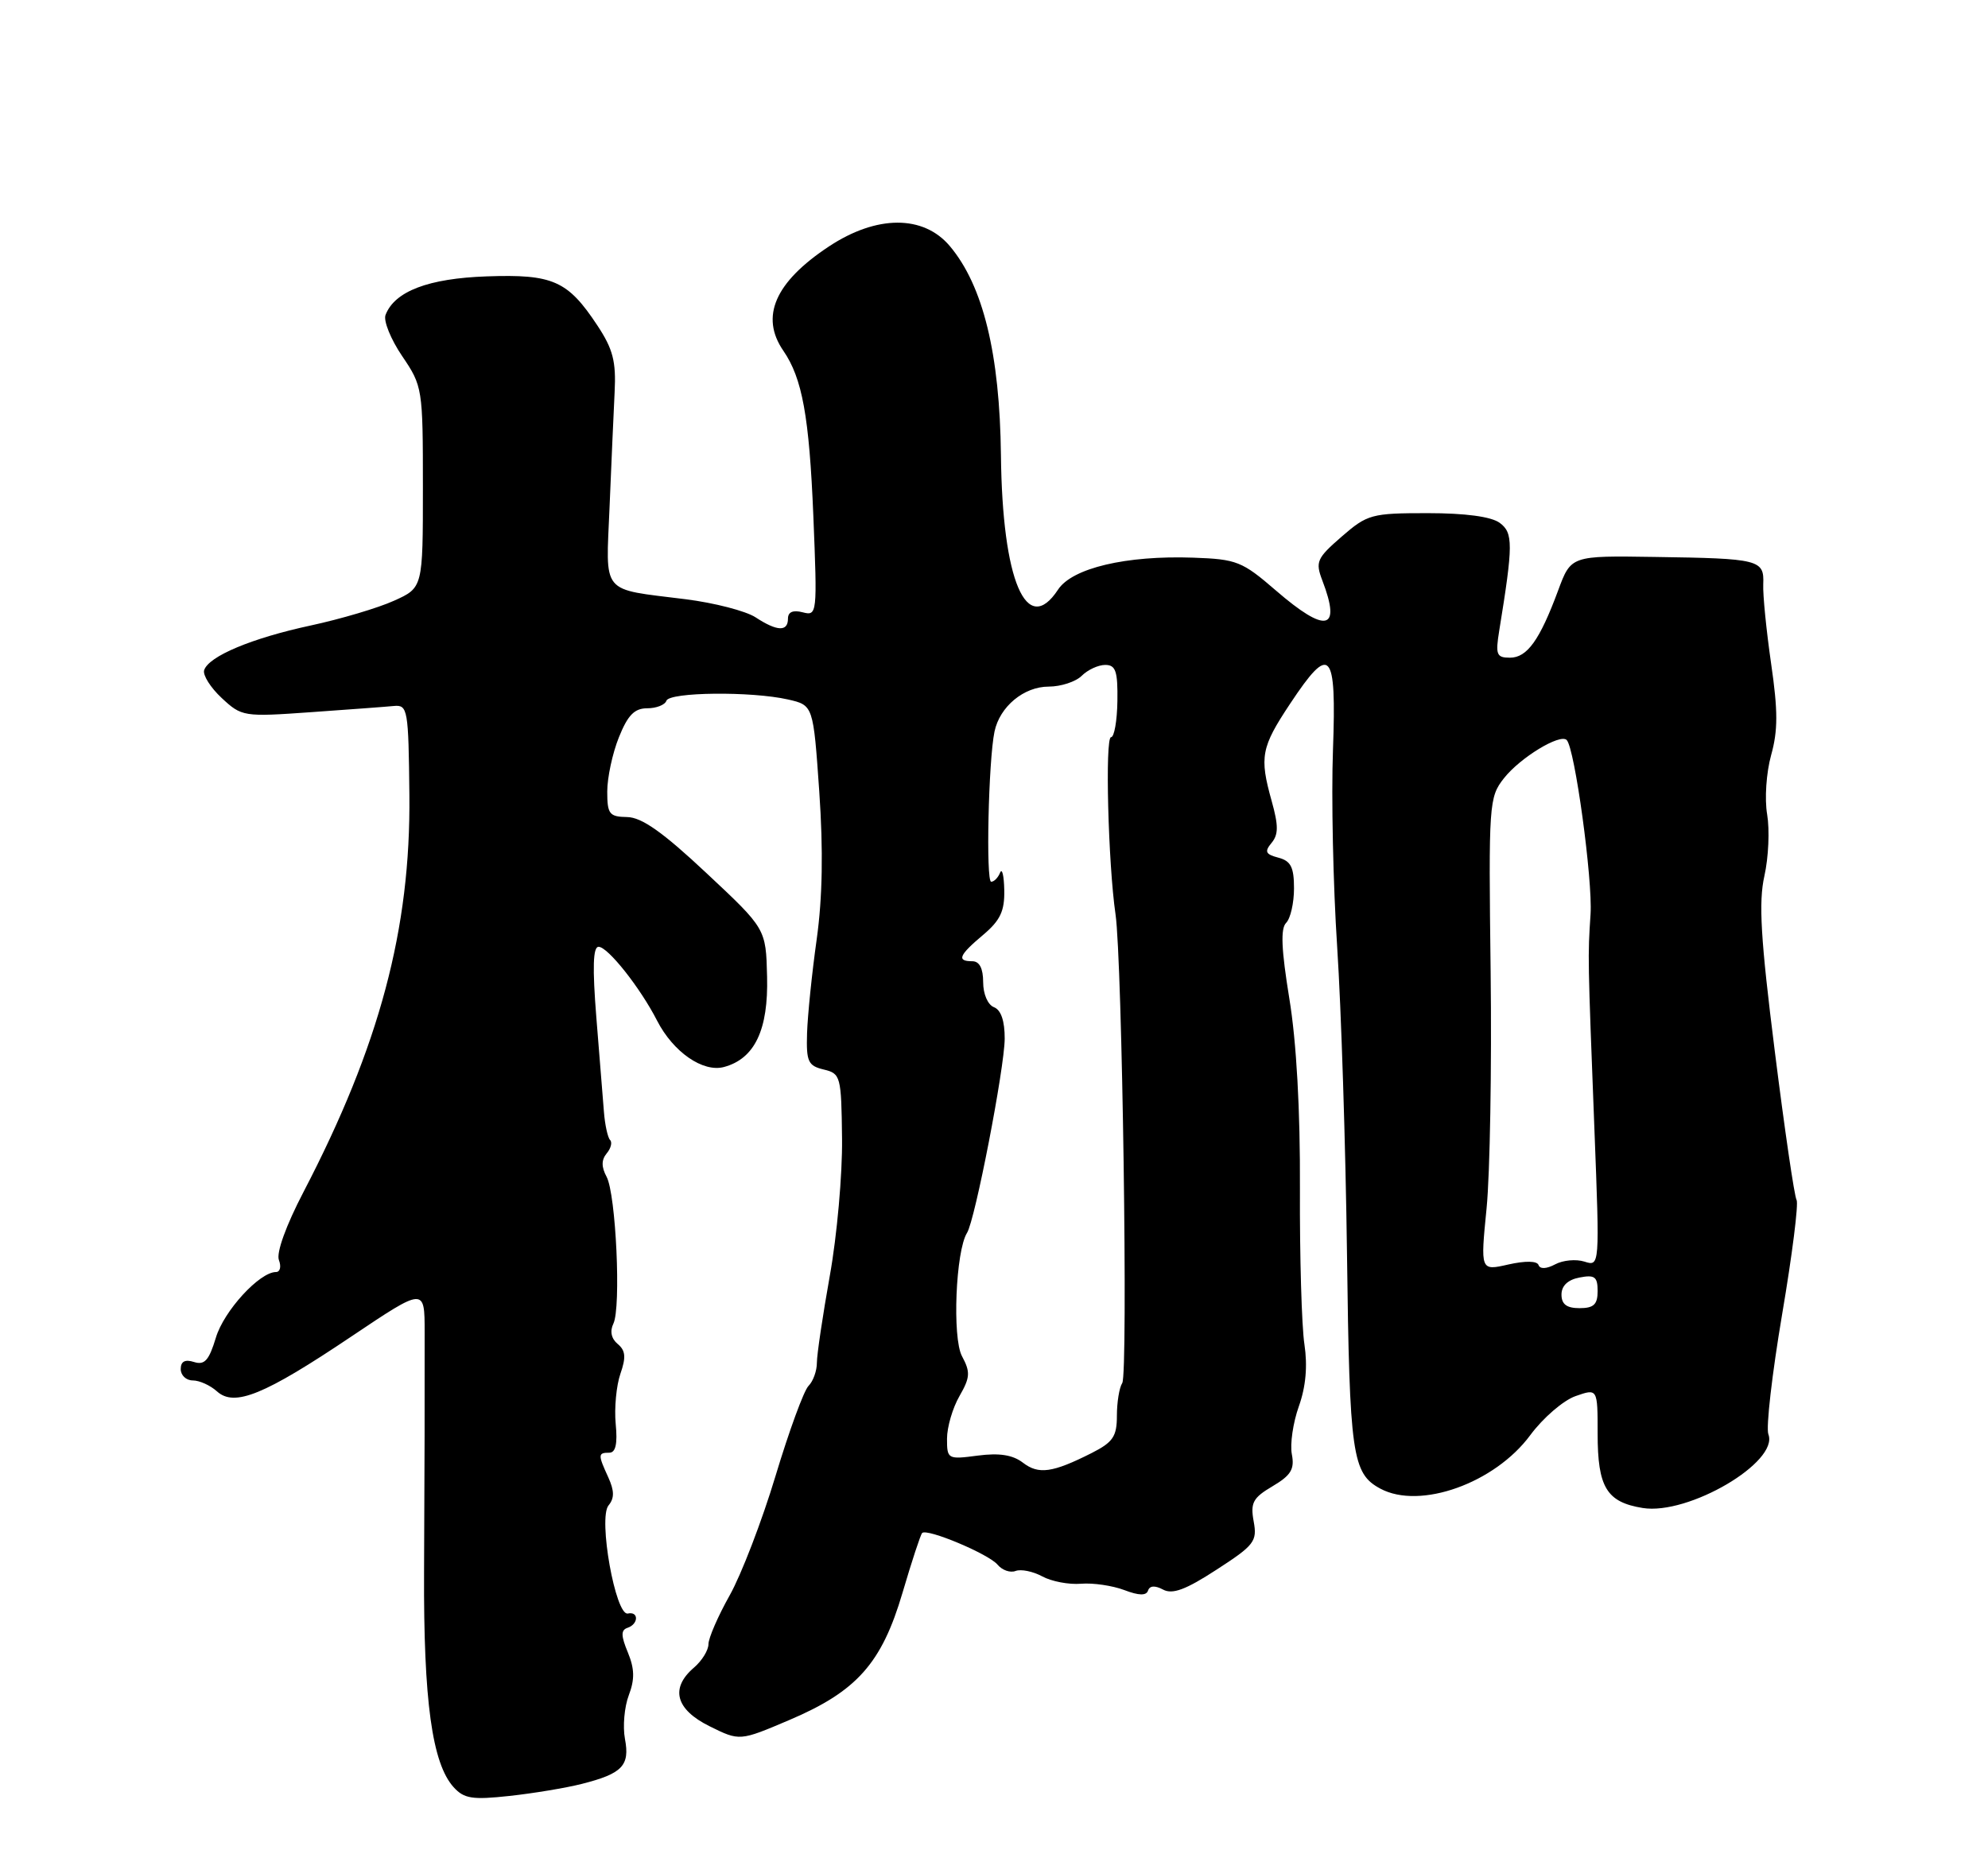 <?xml version="1.0" encoding="UTF-8" standalone="no"?>
<!DOCTYPE svg PUBLIC "-//W3C//DTD SVG 1.1//EN" "http://www.w3.org/Graphics/SVG/1.1/DTD/svg11.dtd" >
<svg xmlns="http://www.w3.org/2000/svg" xmlns:xlink="http://www.w3.org/1999/xlink" version="1.1" viewBox="0 0 275 256">
 <g >
 <path fill="currentColor"
d=" M 80.50 246.82 C 86.09 245.40 87.15 244.29 86.45 240.60 C 86.13 238.88 86.37 236.16 86.98 234.56 C 87.82 232.35 87.78 230.89 86.85 228.63 C 85.89 226.32 85.88 225.54 86.80 225.23 C 88.34 224.72 88.38 222.92 86.85 223.25 C 85.15 223.62 82.72 210.04 84.18 208.29 C 85.00 207.29 84.99 206.28 84.15 204.42 C 82.70 201.26 82.71 201.00 84.28 201.00 C 85.16 201.00 85.44 199.78 85.17 197.02 C 84.96 194.83 85.26 191.70 85.82 190.08 C 86.62 187.79 86.53 186.86 85.45 185.96 C 84.56 185.22 84.34 184.19 84.85 183.14 C 85.93 180.92 85.21 165.26 83.91 162.82 C 83.18 161.46 83.18 160.49 83.92 159.59 C 84.51 158.89 84.72 158.05 84.39 157.73 C 84.07 157.40 83.68 155.64 83.54 153.82 C 83.40 151.99 82.93 146.11 82.49 140.75 C 81.94 133.86 82.03 131.00 82.80 131.00 C 84.08 131.00 88.57 136.67 90.89 141.21 C 93.12 145.56 97.24 148.42 100.16 147.63 C 104.40 146.48 106.30 142.49 106.11 135.12 C 105.95 128.50 105.95 128.50 97.72 120.80 C 91.70 115.15 88.77 113.08 86.75 113.05 C 84.29 113.01 84.00 112.64 84.00 109.52 C 84.00 107.61 84.72 104.23 85.61 102.02 C 86.84 98.95 87.76 98.00 89.53 98.00 C 90.79 98.00 91.99 97.53 92.18 96.96 C 92.58 95.75 103.92 95.63 109.00 96.78 C 112.50 97.58 112.50 97.58 113.33 109.53 C 113.89 117.67 113.78 124.19 112.97 129.99 C 112.31 134.67 111.72 140.50 111.64 142.95 C 111.52 146.89 111.78 147.46 113.94 147.98 C 116.29 148.54 116.38 148.89 116.48 157.53 C 116.54 162.46 115.78 171.00 114.79 176.50 C 113.81 182.00 113.00 187.42 113.00 188.55 C 113.00 189.68 112.48 191.12 111.84 191.76 C 111.20 192.40 109.15 198.00 107.28 204.21 C 105.41 210.42 102.55 217.86 100.94 220.73 C 99.32 223.61 98.00 226.66 98.00 227.49 C 98.00 228.33 97.10 229.79 96.00 230.73 C 92.67 233.58 93.45 236.52 98.16 238.85 C 102.32 240.91 102.32 240.91 109.20 237.98 C 118.53 234.01 121.97 230.14 124.85 220.36 C 126.12 216.04 127.34 212.33 127.56 212.11 C 128.23 211.43 136.77 215.02 137.99 216.49 C 138.63 217.26 139.75 217.65 140.49 217.36 C 141.24 217.08 142.89 217.42 144.17 218.11 C 145.45 218.81 147.86 219.27 149.53 219.13 C 151.20 218.99 153.89 219.39 155.51 220.00 C 157.55 220.78 158.57 220.80 158.81 220.07 C 159.04 219.39 159.77 219.34 160.89 219.94 C 162.19 220.64 164.04 219.95 168.29 217.18 C 173.52 213.80 173.93 213.26 173.42 210.50 C 172.95 207.92 173.32 207.24 176.03 205.64 C 178.58 204.13 179.10 203.28 178.70 201.21 C 178.43 199.81 178.87 196.82 179.67 194.58 C 180.64 191.86 180.89 189.00 180.44 186.00 C 180.06 183.53 179.78 173.85 179.82 164.50 C 179.87 153.61 179.34 144.14 178.35 138.14 C 177.25 131.38 177.12 128.48 177.91 127.69 C 178.51 127.09 179.00 124.94 179.00 122.92 C 179.00 119.98 178.56 119.12 176.84 118.67 C 175.06 118.20 174.89 117.84 175.89 116.63 C 176.86 115.47 176.86 114.23 175.91 110.83 C 174.20 104.72 174.45 103.41 178.46 97.37 C 184.03 88.97 184.89 89.89 184.39 103.75 C 184.15 110.21 184.41 122.47 184.97 131.00 C 185.53 139.53 186.14 158.65 186.33 173.51 C 186.68 201.38 187.04 203.88 190.96 205.98 C 196.44 208.91 206.78 205.22 211.69 198.56 C 213.45 196.18 216.26 193.76 217.94 193.17 C 221.00 192.10 221.00 192.10 221.00 198.36 C 221.00 205.79 222.24 207.84 227.24 208.65 C 233.55 209.67 246.10 202.30 244.62 198.45 C 244.27 197.55 245.13 190.09 246.52 181.86 C 247.92 173.63 248.81 166.51 248.52 166.03 C 248.22 165.55 246.87 156.31 245.51 145.48 C 243.55 129.87 243.25 124.84 244.07 121.19 C 244.64 118.65 244.81 114.83 244.45 112.69 C 244.08 110.53 244.33 106.90 245.00 104.48 C 245.95 101.09 245.95 98.35 245.00 91.83 C 244.34 87.25 243.84 82.29 243.91 80.82 C 244.05 77.44 243.40 77.27 228.91 77.06 C 217.32 76.88 217.32 76.88 215.54 81.69 C 212.99 88.57 211.25 91.00 208.87 91.00 C 207.01 91.00 206.85 90.58 207.39 87.25 C 209.33 75.33 209.33 73.72 207.45 72.34 C 206.27 71.48 202.70 71.00 197.48 71.00 C 189.72 71.00 189.15 71.16 185.59 74.25 C 182.15 77.24 181.93 77.73 182.92 80.32 C 185.58 87.25 183.44 87.71 176.48 81.69 C 171.83 77.67 171.07 77.37 165.07 77.16 C 155.78 76.83 148.31 78.60 146.36 81.58 C 142.00 88.22 138.65 80.33 138.46 63.00 C 138.30 48.96 136.00 39.53 131.39 34.05 C 127.73 29.71 121.26 29.73 114.65 34.11 C 107.20 39.04 105.12 43.82 108.36 48.53 C 110.98 52.34 111.94 57.63 112.51 71.38 C 113.06 84.98 113.04 85.24 111.04 84.72 C 109.70 84.37 109.00 84.67 109.00 85.59 C 109.00 87.43 107.50 87.37 104.51 85.41 C 103.17 84.54 98.82 83.41 94.83 82.91 C 82.98 81.42 83.81 82.43 84.32 70.16 C 84.56 64.30 84.88 57.14 85.02 54.27 C 85.24 50.01 84.79 48.29 82.64 45.04 C 78.54 38.83 76.49 37.92 67.34 38.24 C 59.26 38.52 54.59 40.30 53.33 43.58 C 53.02 44.39 54.06 46.95 55.63 49.27 C 58.45 53.42 58.50 53.75 58.50 67.41 C 58.50 81.32 58.50 81.32 54.50 83.12 C 52.30 84.12 47.12 85.65 43.00 86.54 C 34.82 88.30 28.86 90.80 28.24 92.73 C 28.03 93.40 29.12 95.14 30.67 96.58 C 33.44 99.16 33.70 99.20 43.00 98.54 C 48.23 98.17 53.40 97.79 54.50 97.68 C 56.40 97.51 56.51 98.14 56.63 110.00 C 56.82 128.52 52.51 144.69 41.98 164.93 C 39.56 169.57 38.20 173.35 38.58 174.34 C 38.93 175.25 38.75 176.00 38.18 176.00 C 35.90 176.00 30.96 181.39 29.86 185.09 C 28.91 188.23 28.30 188.91 26.84 188.45 C 25.59 188.05 25.00 188.37 25.00 189.43 C 25.00 190.29 25.75 191.00 26.67 191.00 C 27.59 191.00 29.09 191.68 30.01 192.51 C 32.43 194.70 36.55 193.02 48.62 184.91 C 58.74 178.12 58.74 178.12 58.74 184.31 C 58.75 195.51 58.74 200.31 58.66 217.50 C 58.58 235.32 59.77 243.98 62.75 247.28 C 64.19 248.87 65.34 249.05 70.47 248.49 C 73.79 248.13 78.30 247.38 80.50 246.82 Z  M 141.50 202.38 C 140.09 201.30 138.24 201.01 135.25 201.40 C 131.10 201.95 131.00 201.89 131.00 199.06 C 131.00 197.47 131.77 194.82 132.72 193.17 C 134.21 190.58 134.25 189.84 133.07 187.64 C 131.71 185.09 132.20 173.08 133.77 170.58 C 134.88 168.82 138.95 147.81 138.98 143.72 C 138.99 141.26 138.47 139.74 137.50 139.36 C 136.64 139.03 136.00 137.54 136.00 135.89 C 136.00 133.99 135.49 133.00 134.50 133.00 C 132.30 133.00 132.64 132.17 136.00 129.35 C 138.37 127.35 138.98 126.05 138.92 123.16 C 138.88 121.15 138.62 120.06 138.34 120.75 C 138.06 121.44 137.51 122.00 137.11 122.00 C 136.36 122.00 136.73 105.23 137.57 101.22 C 138.30 97.76 141.63 95.00 145.07 95.00 C 146.76 95.00 148.82 94.32 149.64 93.50 C 150.47 92.67 151.93 92.00 152.89 92.00 C 154.34 92.00 154.63 92.88 154.57 97.00 C 154.53 99.75 154.13 102.00 153.69 102.00 C 152.84 102.00 153.29 119.50 154.31 126.50 C 155.24 132.84 156.06 190.10 155.24 191.36 C 154.83 191.99 154.50 194.03 154.50 195.89 C 154.50 198.76 153.96 199.55 151.00 201.05 C 145.59 203.78 143.67 204.05 141.50 202.38 Z  M 216.00 179.12 C 216.00 177.90 216.89 177.06 218.50 176.76 C 220.60 176.35 221.00 176.66 221.00 178.64 C 221.00 180.49 220.46 181.00 218.50 181.00 C 216.72 181.00 216.00 180.46 216.00 179.12 Z  M 205.64 167.17 C 206.11 162.40 206.36 147.68 206.20 134.45 C 205.91 111.16 205.97 110.31 208.04 107.68 C 210.28 104.83 215.80 101.47 216.72 102.39 C 217.84 103.51 220.33 121.73 220.02 126.50 C 219.63 132.44 219.63 132.32 220.56 156.36 C 221.29 175.23 221.29 175.23 219.18 174.56 C 218.02 174.19 216.19 174.36 215.12 174.94 C 213.92 175.58 213.03 175.61 212.83 175.04 C 212.63 174.45 211.01 174.43 208.64 174.96 C 204.78 175.84 204.78 175.84 205.64 167.17 Z "/>
</g>
</svg>